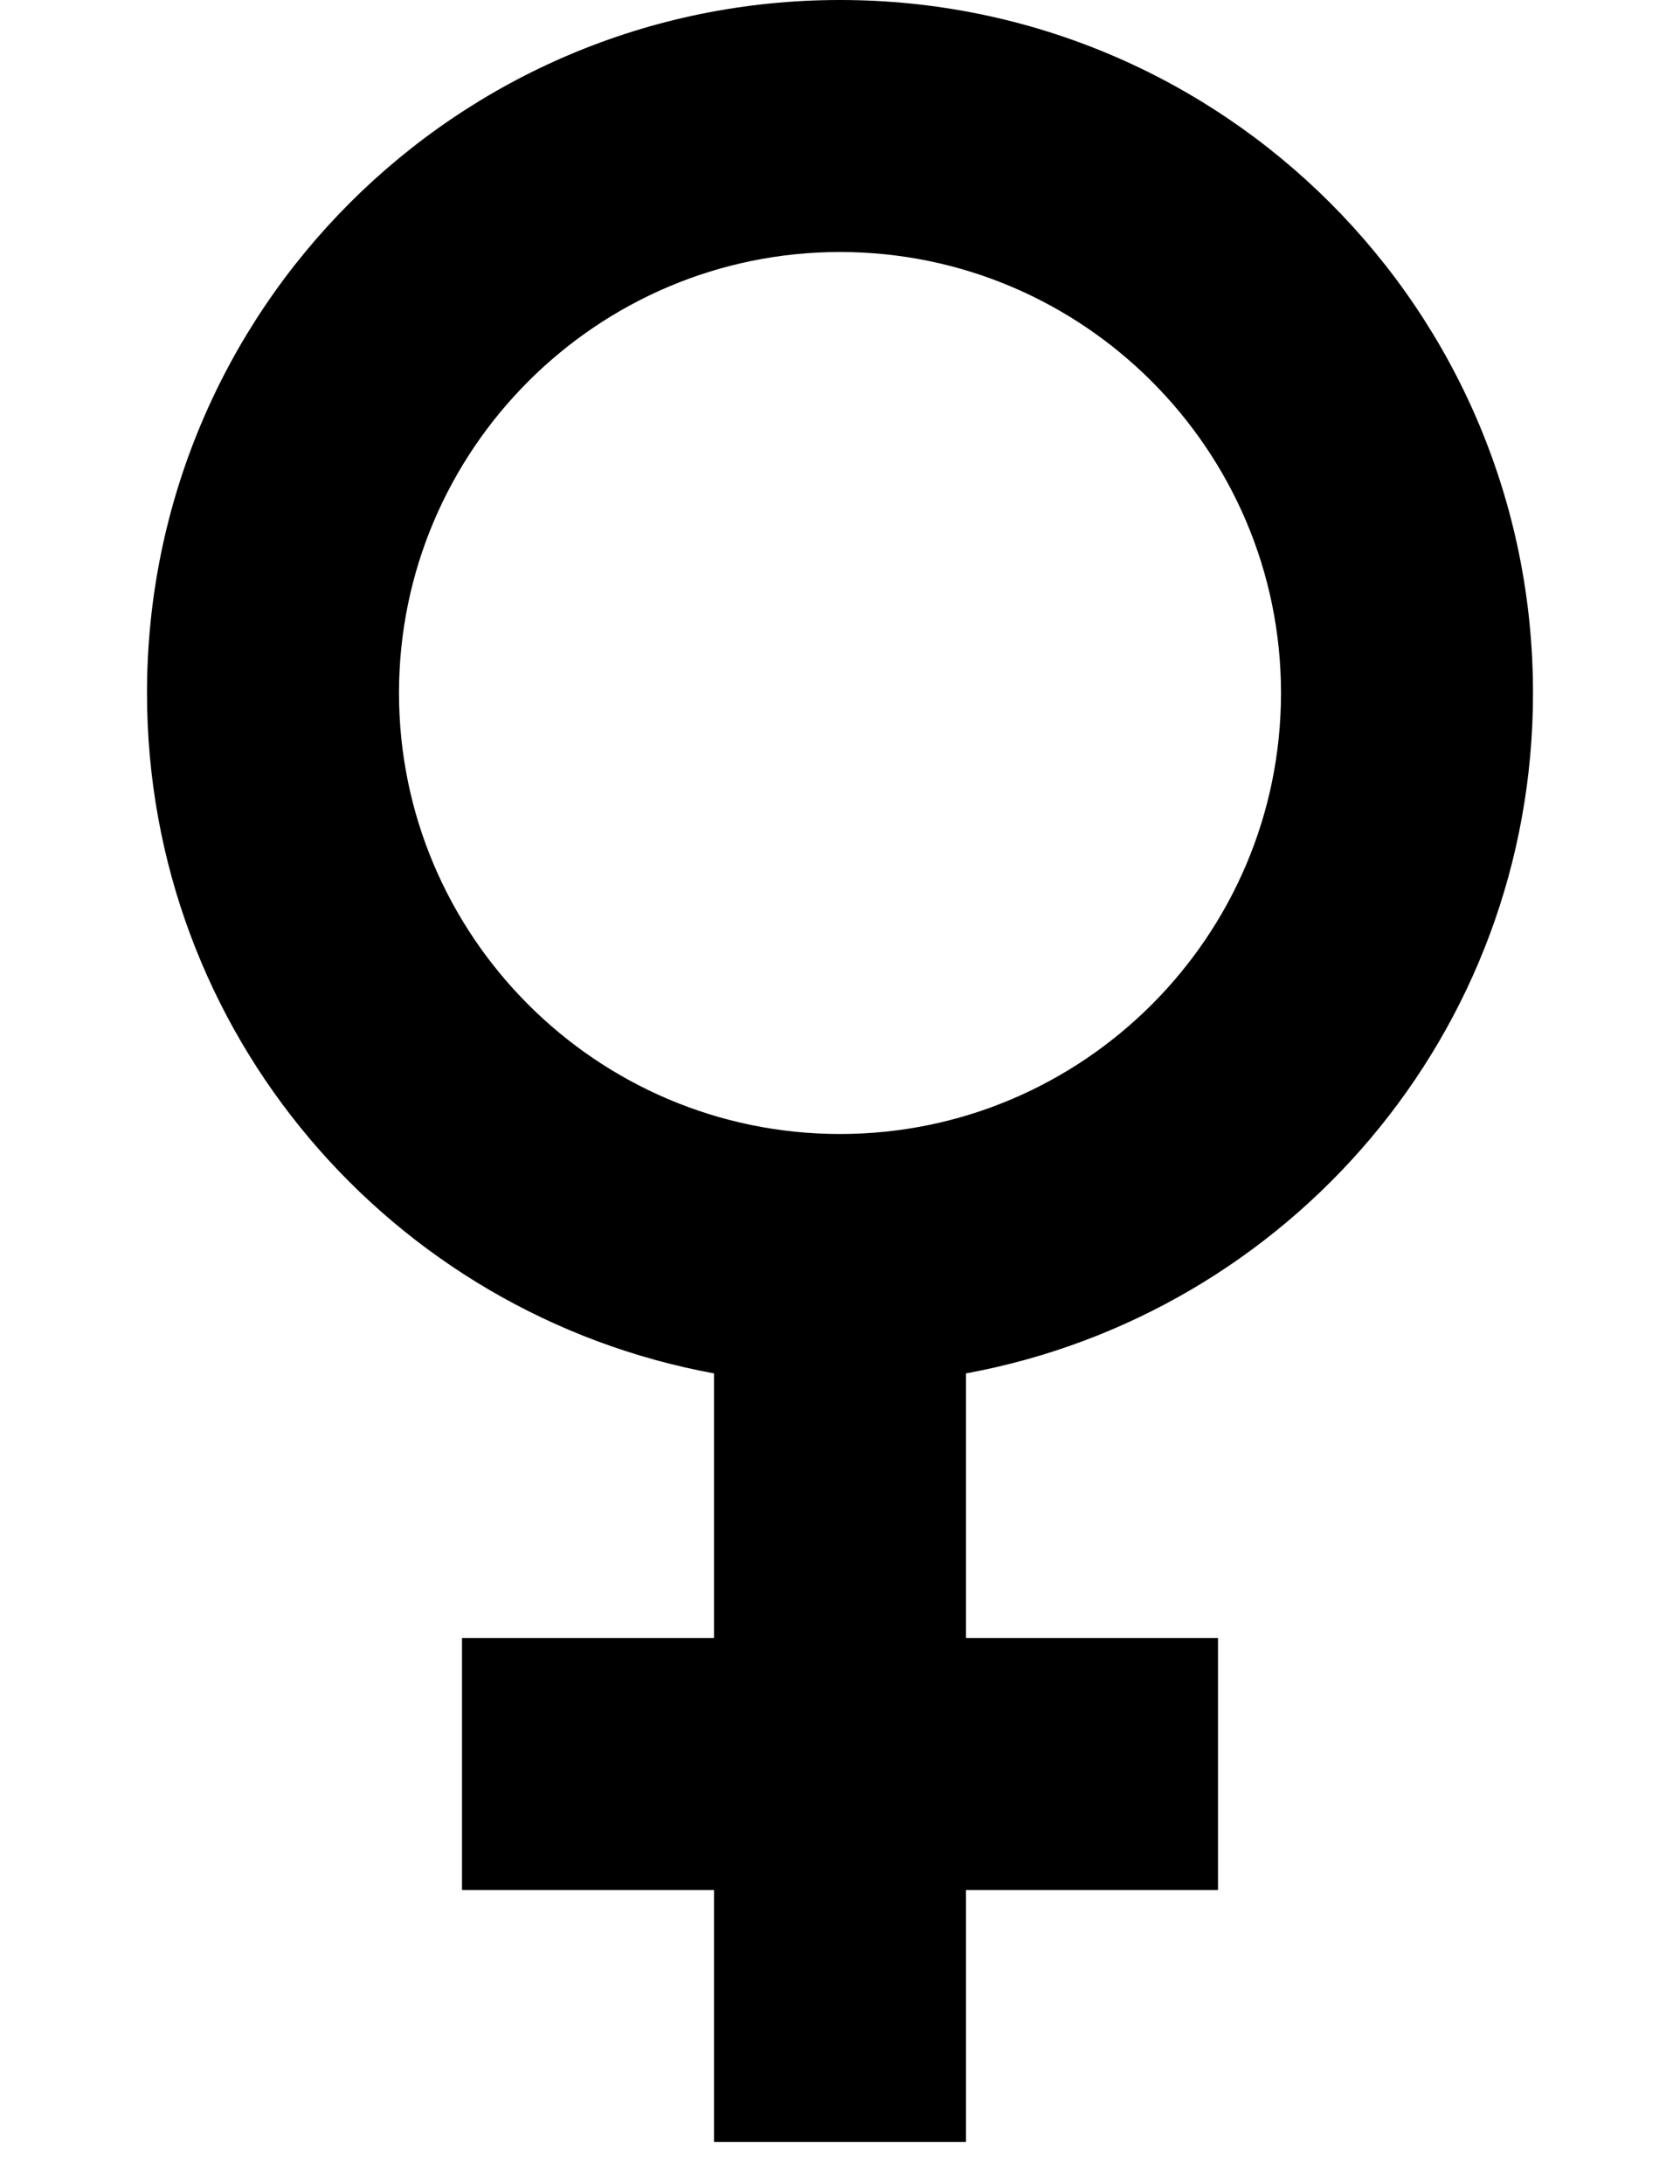 <svg width="10" height="13" viewBox="0 0 10 13" fill="none" xmlns="http://www.w3.org/2000/svg">
<path d="M9.125 4.125C9.125 1.845 7.28 0 5 0C2.72 0 0.875 1.845 0.875 4.125C0.875 6.15 2.33 7.822 4.25 8.175L4.25 9.75H2.75L2.75 11.25H4.25V12.75H5.75L5.75 11.25H7.25V9.75H5.75V8.175C7.67 7.822 9.125 6.15 9.125 4.125ZM2.375 4.125C2.375 2.678 3.553 1.5 5 1.5C6.447 1.5 7.625 2.678 7.625 4.125C7.625 5.572 6.447 6.75 5 6.75C3.553 6.75 2.375 5.572 2.375 4.125Z" fill="#000000"/>
</svg>
